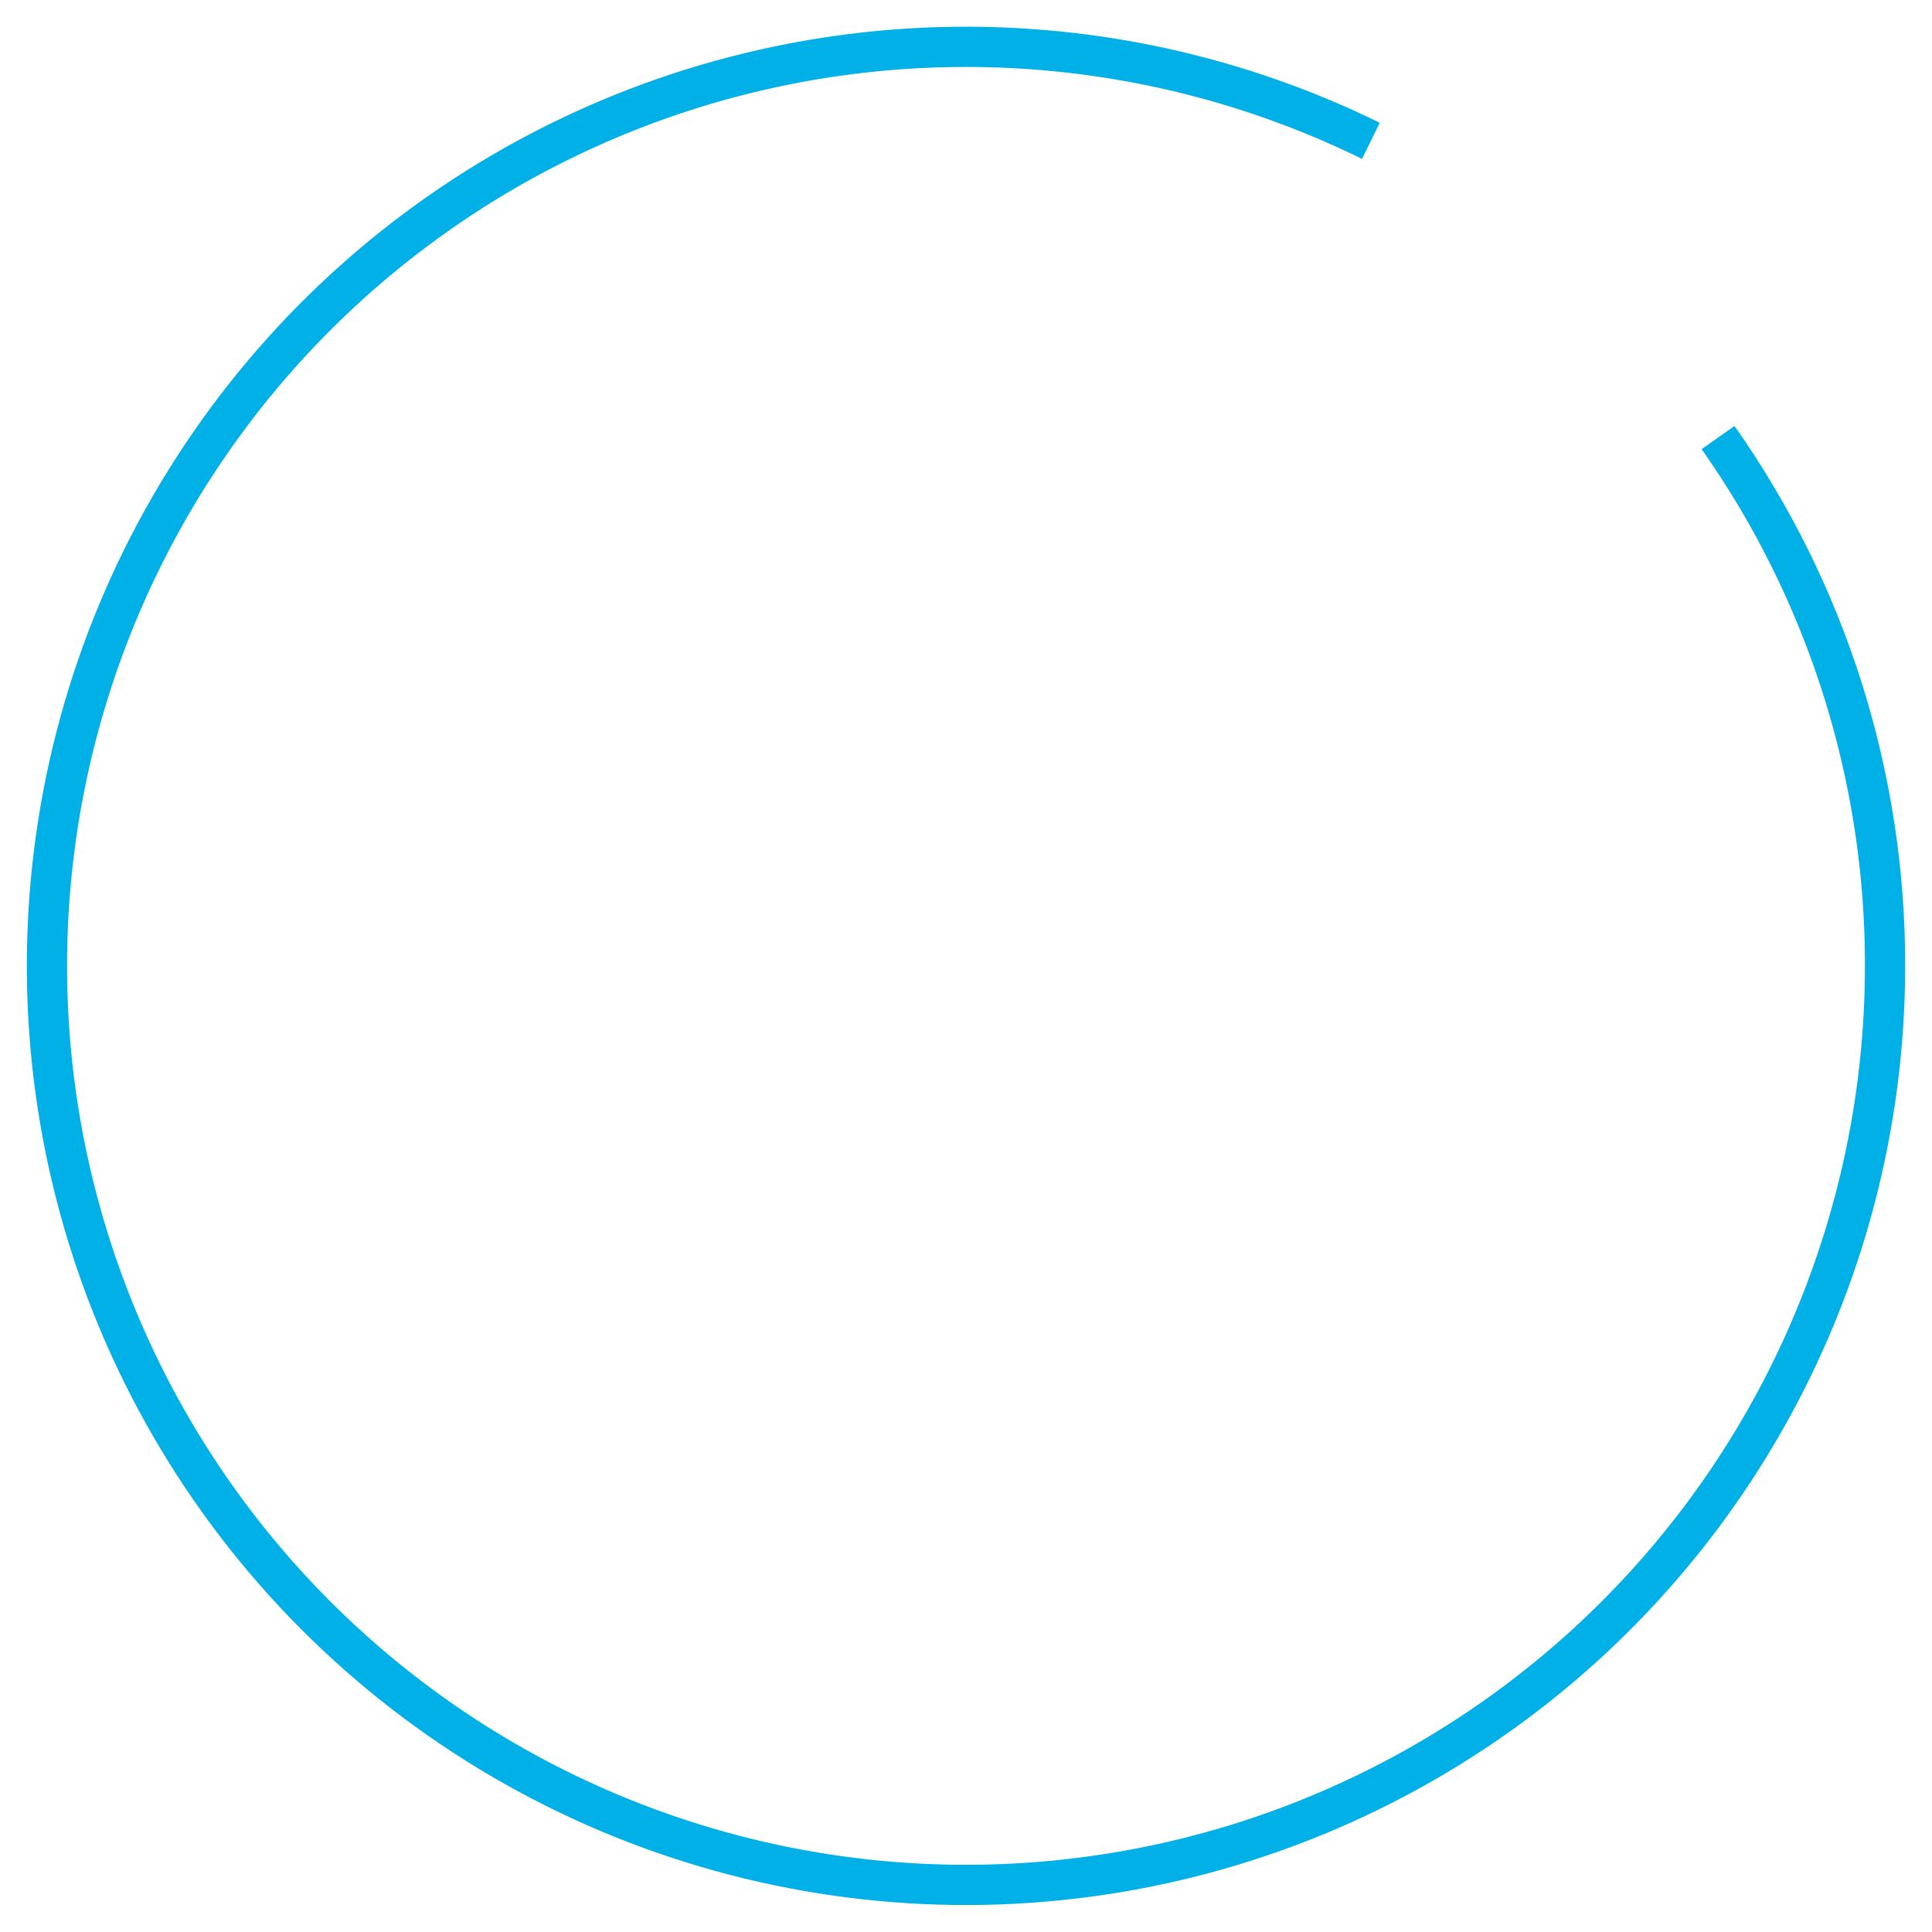 <svg xmlns="http://www.w3.org/2000/svg" xmlns:xlink="http://www.w3.org/1999/xlink" width="144" height="144"
     viewBox="0 0 144 144">
    <defs>
        <path id="b3gya" d="M532.28 1749.75A69.7 69.7 0 0 1 545 1790a70 70 0 1 1-39.16-62.85"/>
        <linearGradient id="b3gyb" x1="405" x2="545" y1="1790" y2="1790" gradientUnits="userSpaceOnUse">
            <stop offset="0" stop-color="#1799ed"/>
            <stop offset="1" stop-color="#59bffa"/>
        </linearGradient>
        <clipPath id="b3gyc">
            <use fill="#fff" xlink:href="#b3gya"/>
        </clipPath>
    </defs>
    <g>
        <g transform="translate(-403 -1718)">
            <use fill="#fff" fill-opacity="0" stroke="#01b0e7" stroke-miterlimit="50" stroke-width="6"
                 clip-path="url(&quot;#b3gyc&quot;)" xlink:href="#b3gya"/>
        </g>
    </g>
</svg>
